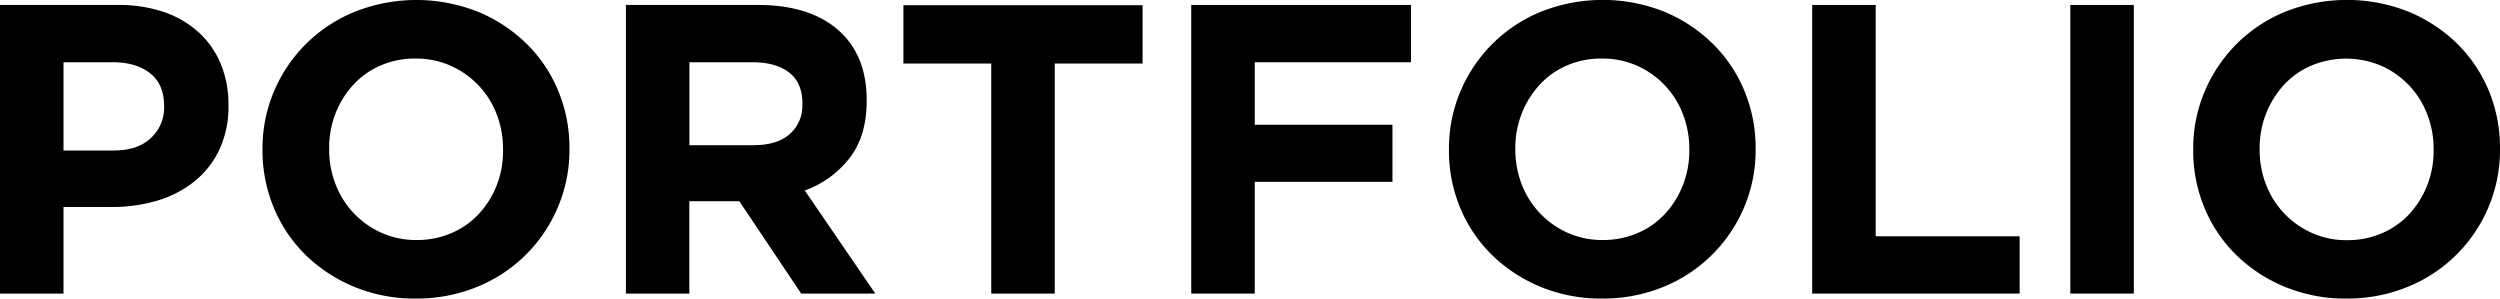 <svg xmlns="http://www.w3.org/2000/svg" viewBox="0 0 600 71.65"><title>PORTFOLIO</title><path d="M52.65,35.92a21.51,21.51,0,0,1-6,7.62,26,26,0,0,1-8.91,4.61,37.84,37.84,0,0,1-10.93,1.53H15.24V70.46H0V1.19H28.3A33.45,33.45,0,0,1,39.44,2.92a23.8,23.8,0,0,1,8.31,4.9A21.27,21.27,0,0,1,53,15.39a25.17,25.17,0,0,1,1.83,9.75v.19A24.28,24.28,0,0,1,52.65,35.92ZM39.39,25.43q0-5.14-3.32-7.81t-9-2.68H15.24V36.12H27.31c3.83,0,6.8-1,8.91-3a9.91,9.91,0,0,0,3.17-7.47Z"/><path d="M133.89,49.73a35.38,35.38,0,0,1-19.34,19.1,38.15,38.15,0,0,1-14.8,2.82A37.74,37.74,0,0,1,85,68.83a36.67,36.67,0,0,1-11.63-7.62,34,34,0,0,1-7.62-11.28A35.46,35.46,0,0,1,63,36v-.2a35,35,0,0,1,2.77-13.9A35.44,35.44,0,0,1,85.16,2.82a40.09,40.09,0,0,1,29.54,0,36.63,36.63,0,0,1,11.62,7.62,34,34,0,0,1,7.62,11.28,35.47,35.47,0,0,1,2.73,13.91v.19A35,35,0,0,1,133.89,49.73ZM120.73,35.82a23.16,23.16,0,0,0-1.53-8.41,20.7,20.7,0,0,0-4.36-6.92,20.94,20.94,0,0,0-6.68-4.71,20.35,20.35,0,0,0-8.41-1.73,20.58,20.58,0,0,0-8.46,1.69,19.27,19.27,0,0,0-6.53,4.65,22,22,0,0,0-4.25,6.87A22.59,22.59,0,0,0,79,35.63v.19a23,23,0,0,0,1.54,8.42,20.88,20.88,0,0,0,11,11.62A20.13,20.13,0,0,0,100,57.6a20.65,20.65,0,0,0,8.41-1.69,19.08,19.08,0,0,0,6.58-4.65,21.76,21.76,0,0,0,4.26-6.88A22.7,22.7,0,0,0,120.73,36Z"/><path d="M192.28,70.46,177.44,48.29h-12V70.46H150.22V1.19h31.67q12.38,0,19.25,6T208,24.05v.2q0,8.4-4.11,13.7a23.82,23.82,0,0,1-10.74,7.77l16.92,24.74Zm.3-45.62q0-4.95-3.17-7.42t-8.81-2.48H165.46v19.9H180.9c3.76,0,6.65-.9,8.66-2.68a9,9,0,0,0,3-7.12Z"/><path d="M253.14,15.24V70.46H237.9V15.24H216.82v-14h57.4V15.24Z"/><path d="M301.14,14.94v15h33.05V43.64H301.14V70.46H285.9V1.19h52.74V14.94Z"/><path d="M418.6,49.73a35.46,35.46,0,0,1-19.34,19.1,38.15,38.15,0,0,1-14.8,2.82,37.74,37.74,0,0,1-14.74-2.82,36.67,36.67,0,0,1-11.63-7.62,34,34,0,0,1-7.62-11.28A35.46,35.46,0,0,1,347.75,36v-.2a35,35,0,0,1,2.77-13.9,35.44,35.44,0,0,1,19.35-19.1,40.09,40.09,0,0,1,29.54,0A36.63,36.63,0,0,1,411,10.44a34,34,0,0,1,7.62,11.28,35.47,35.47,0,0,1,2.73,13.91v.19A35,35,0,0,1,418.6,49.73ZM405.44,35.82a23.16,23.16,0,0,0-1.53-8.41,20.86,20.86,0,0,0-11-11.63,20.35,20.35,0,0,0-8.41-1.73A20.58,20.58,0,0,0,376,15.74a19.27,19.27,0,0,0-6.53,4.65,22.19,22.19,0,0,0-4.26,6.87,22.79,22.79,0,0,0-1.53,8.37v.19a23.17,23.17,0,0,0,1.53,8.42,20.94,20.94,0,0,0,11,11.62,20.13,20.13,0,0,0,8.46,1.74,20.65,20.65,0,0,0,8.41-1.69,19.08,19.08,0,0,0,6.58-4.65,21.94,21.94,0,0,0,4.26-6.88A22.7,22.7,0,0,0,405.44,36Z"/><path d="M434.93,70.46V1.19h15.24V56.71h34.54V70.46Z"/><path d="M496.88,70.46V1.19h15.24V70.46Z"/><path d="M597.23,49.73a35.44,35.44,0,0,1-19.35,19.1,38.13,38.13,0,0,1-14.79,2.82,37.79,37.79,0,0,1-14.75-2.82,36.67,36.67,0,0,1-11.63-7.62,34.27,34.27,0,0,1-7.62-11.28A35.64,35.64,0,0,1,526.37,36v-.2a35.13,35.13,0,0,1,2.77-13.9,36.08,36.08,0,0,1,7.67-11.38,35.68,35.68,0,0,1,11.68-7.72,40.09,40.09,0,0,1,29.54,0,36.67,36.67,0,0,1,11.63,7.62,34.27,34.27,0,0,1,7.62,11.28A35.64,35.64,0,0,1,600,35.63v.19A35.14,35.14,0,0,1,597.23,49.73ZM584.07,35.82a23,23,0,0,0-1.54-8.41,20.83,20.83,0,0,0-4.35-6.92,21.05,21.05,0,0,0-6.68-4.71,21.66,21.66,0,0,0-16.87,0,19.31,19.31,0,0,0-6.54,4.65,22,22,0,0,0-4.25,6.87,22.79,22.79,0,0,0-1.53,8.37v.19a23.17,23.17,0,0,0,1.53,8.42,20.88,20.88,0,0,0,11,11.62,20.13,20.13,0,0,0,8.46,1.74,20.73,20.73,0,0,0,8.42-1.69,19.27,19.27,0,0,0,6.58-4.65,21.91,21.91,0,0,0,4.25-6.88A22.5,22.5,0,0,0,584.07,36Z"/></svg>
